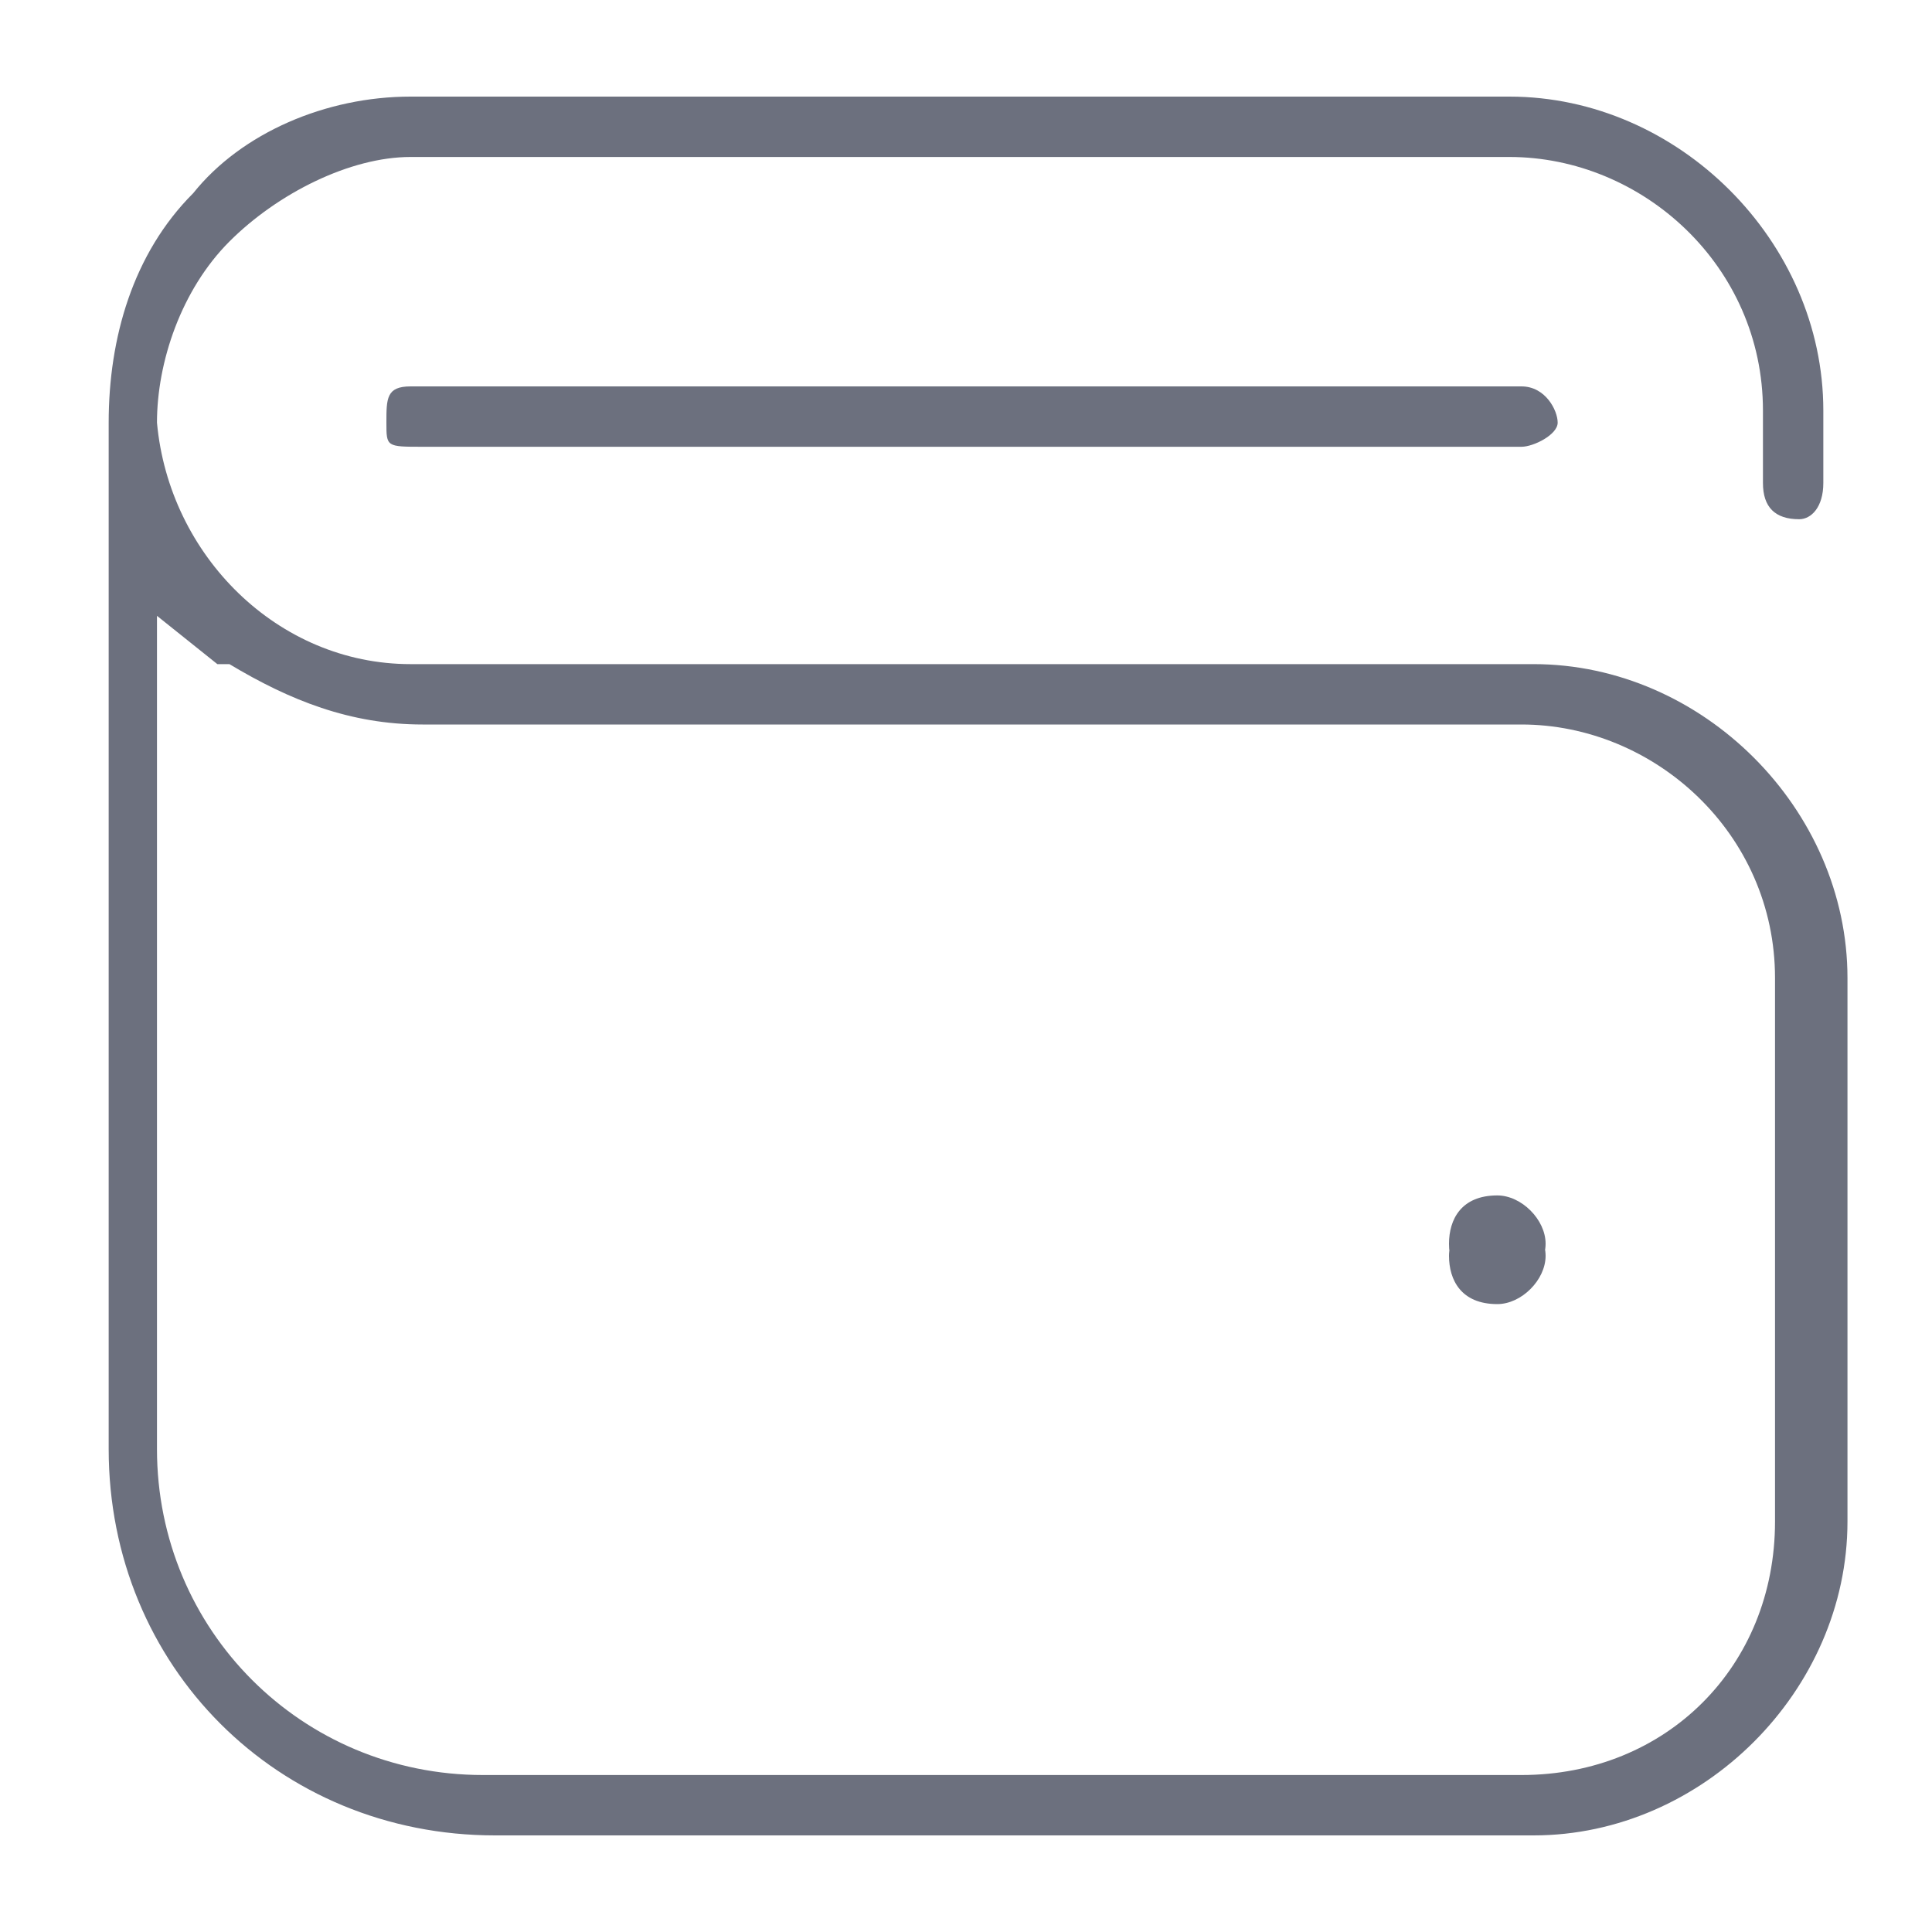 <?xml version="1.0" encoding="UTF-8"?>
<svg id="Layer_1" xmlns="http://www.w3.org/2000/svg" version="1.1" viewBox="0 0 16 16">
  <!-- Generator: Adobe Illustrator 29.4.0, SVG Export Plug-In . SVG Version: 2.1.0 Build 152)  -->
  <defs>
    <style>
      .st0 {
        fill: #6c707e;
      }
    </style>
  </defs>
  <path class="st0" d="M12.4,9.9c-.3,0-.4.2-.4.4s.1.4.4.4c.2,0,.4-.2.4-.4h0c0-.2-.2-.4-.4-.4ZM12.4,9.9c-.3,0-.4.2-.4.4s.1.4.4.4c.2,0,.4-.2.4-.4h0c0-.2-.2-.4-.4-.4ZM12.4,9.9c-.3,0-.4.2-.4.4s.1.4.4.4c.2,0,.4-.2.4-.4h0c0-.2-.2-.4-.4-.4ZM12.4,9.9c-.3,0-.4.2-.4.4s.1.4.4.4c.2,0,.4-.2.4-.4h0c0-.2-.2-.4-.4-.4ZM12.4,9.9c-.3,0-.4.2-.4.4s.1.4.4.4c.2,0,.4-.2.4-.4h0c0-.2-.2-.4-.4-.4ZM12.4,9.9c-.3,0-.4.2-.4.4s.1.4.4.4c.2,0,.4-.2.4-.4h0c0-.2-.2-.4-.4-.4ZM12.4,9.9c-.3,0-.4.2-.4.4s.1.4.4.4c.2,0,.4-.2.4-.4h0c0-.2-.2-.4-.4-.4ZM12.4,9.9c-.3,0-.4.2-.4.4s.1.4.4.4c.2,0,.4-.2.4-.4h0c0-.2-.2-.4-.4-.4ZM14.9,4.3c.1,0,.2-.1.2-.3v-.6c0-1.4-1.2-2.6-2.6-2.6H3.4c-.7,0-1.4.3-1.8.8-.5.5-.7,1.2-.7,1.9v8.5c0,1.8,1.4,3.2,3.2,3.2h8.6c1.4,0,2.6-1.2,2.6-2.6v-4.5c0-1.4-1.2-2.6-2.6-2.6H3.4c-1.1,0-2-.9-2.1-2,0-.5.2-1.1.6-1.5s1-.7,1.5-.7h9.1c1.1,0,2.1.9,2.1,2.1v.6c0,.2.1.3.3.3ZM1.9,5.5c.5.3,1,.5,1.6.5h9.1c1.1,0,2.1.9,2.1,2.1v4.5c0,1.2-.9,2.1-2.1,2.1H4c-1.5,0-2.7-1.2-2.7-2.7v-6.9l.5.4ZM12.4,10.8c.2,0,.4-.2.4-.4h0c0-.2-.2-.4-.4-.4s-.4.2-.4.4.1.4.4.4ZM12.4,9.9c-.3,0-.4.2-.4.4s.1.4.4.4c.2,0,.4-.2.4-.4h0c0-.2-.2-.4-.4-.4ZM12.4,9.9c-.3,0-.4.2-.4.4s.1.4.4.4c.2,0,.4-.2.4-.4h0c0-.2-.2-.4-.4-.4ZM12.4,9.9c-.3,0-.4.2-.4.4s.1.4.4.4c.2,0,.4-.2.4-.4h0c0-.2-.2-.4-.4-.4ZM12.4,9.9c-.3,0-.4.2-.4.4s.1.4.4.4c.2,0,.4-.2.4-.4h0c0-.2-.2-.4-.4-.4ZM12.4,9.9c-.3,0-.4.2-.4.4s.1.4.4.4c.2,0,.4-.2.4-.4h0c0-.2-.2-.4-.4-.4ZM12.4,9.9c-.3,0-.4.2-.4.4s.1.4.4.4c.2,0,.4-.2.4-.4h0c0-.2-.2-.4-.4-.4ZM12.4,9.9c-.3,0-.4.2-.4.4s.1.4.4.4c.2,0,.4-.2.4-.4h0c0-.2-.2-.4-.4-.4ZM12.4,9.9c-.3,0-.4.2-.4.4s.1.4.4.4c.2,0,.4-.2.4-.4h0c0-.2-.2-.4-.4-.4ZM12.6,3.2H3.4c-.2,0-.2.1-.2.3s0,.2.3.2h9.1c.1,0,.3-.1.3-.2s-.1-.3-.3-.3Z"/>
</svg>